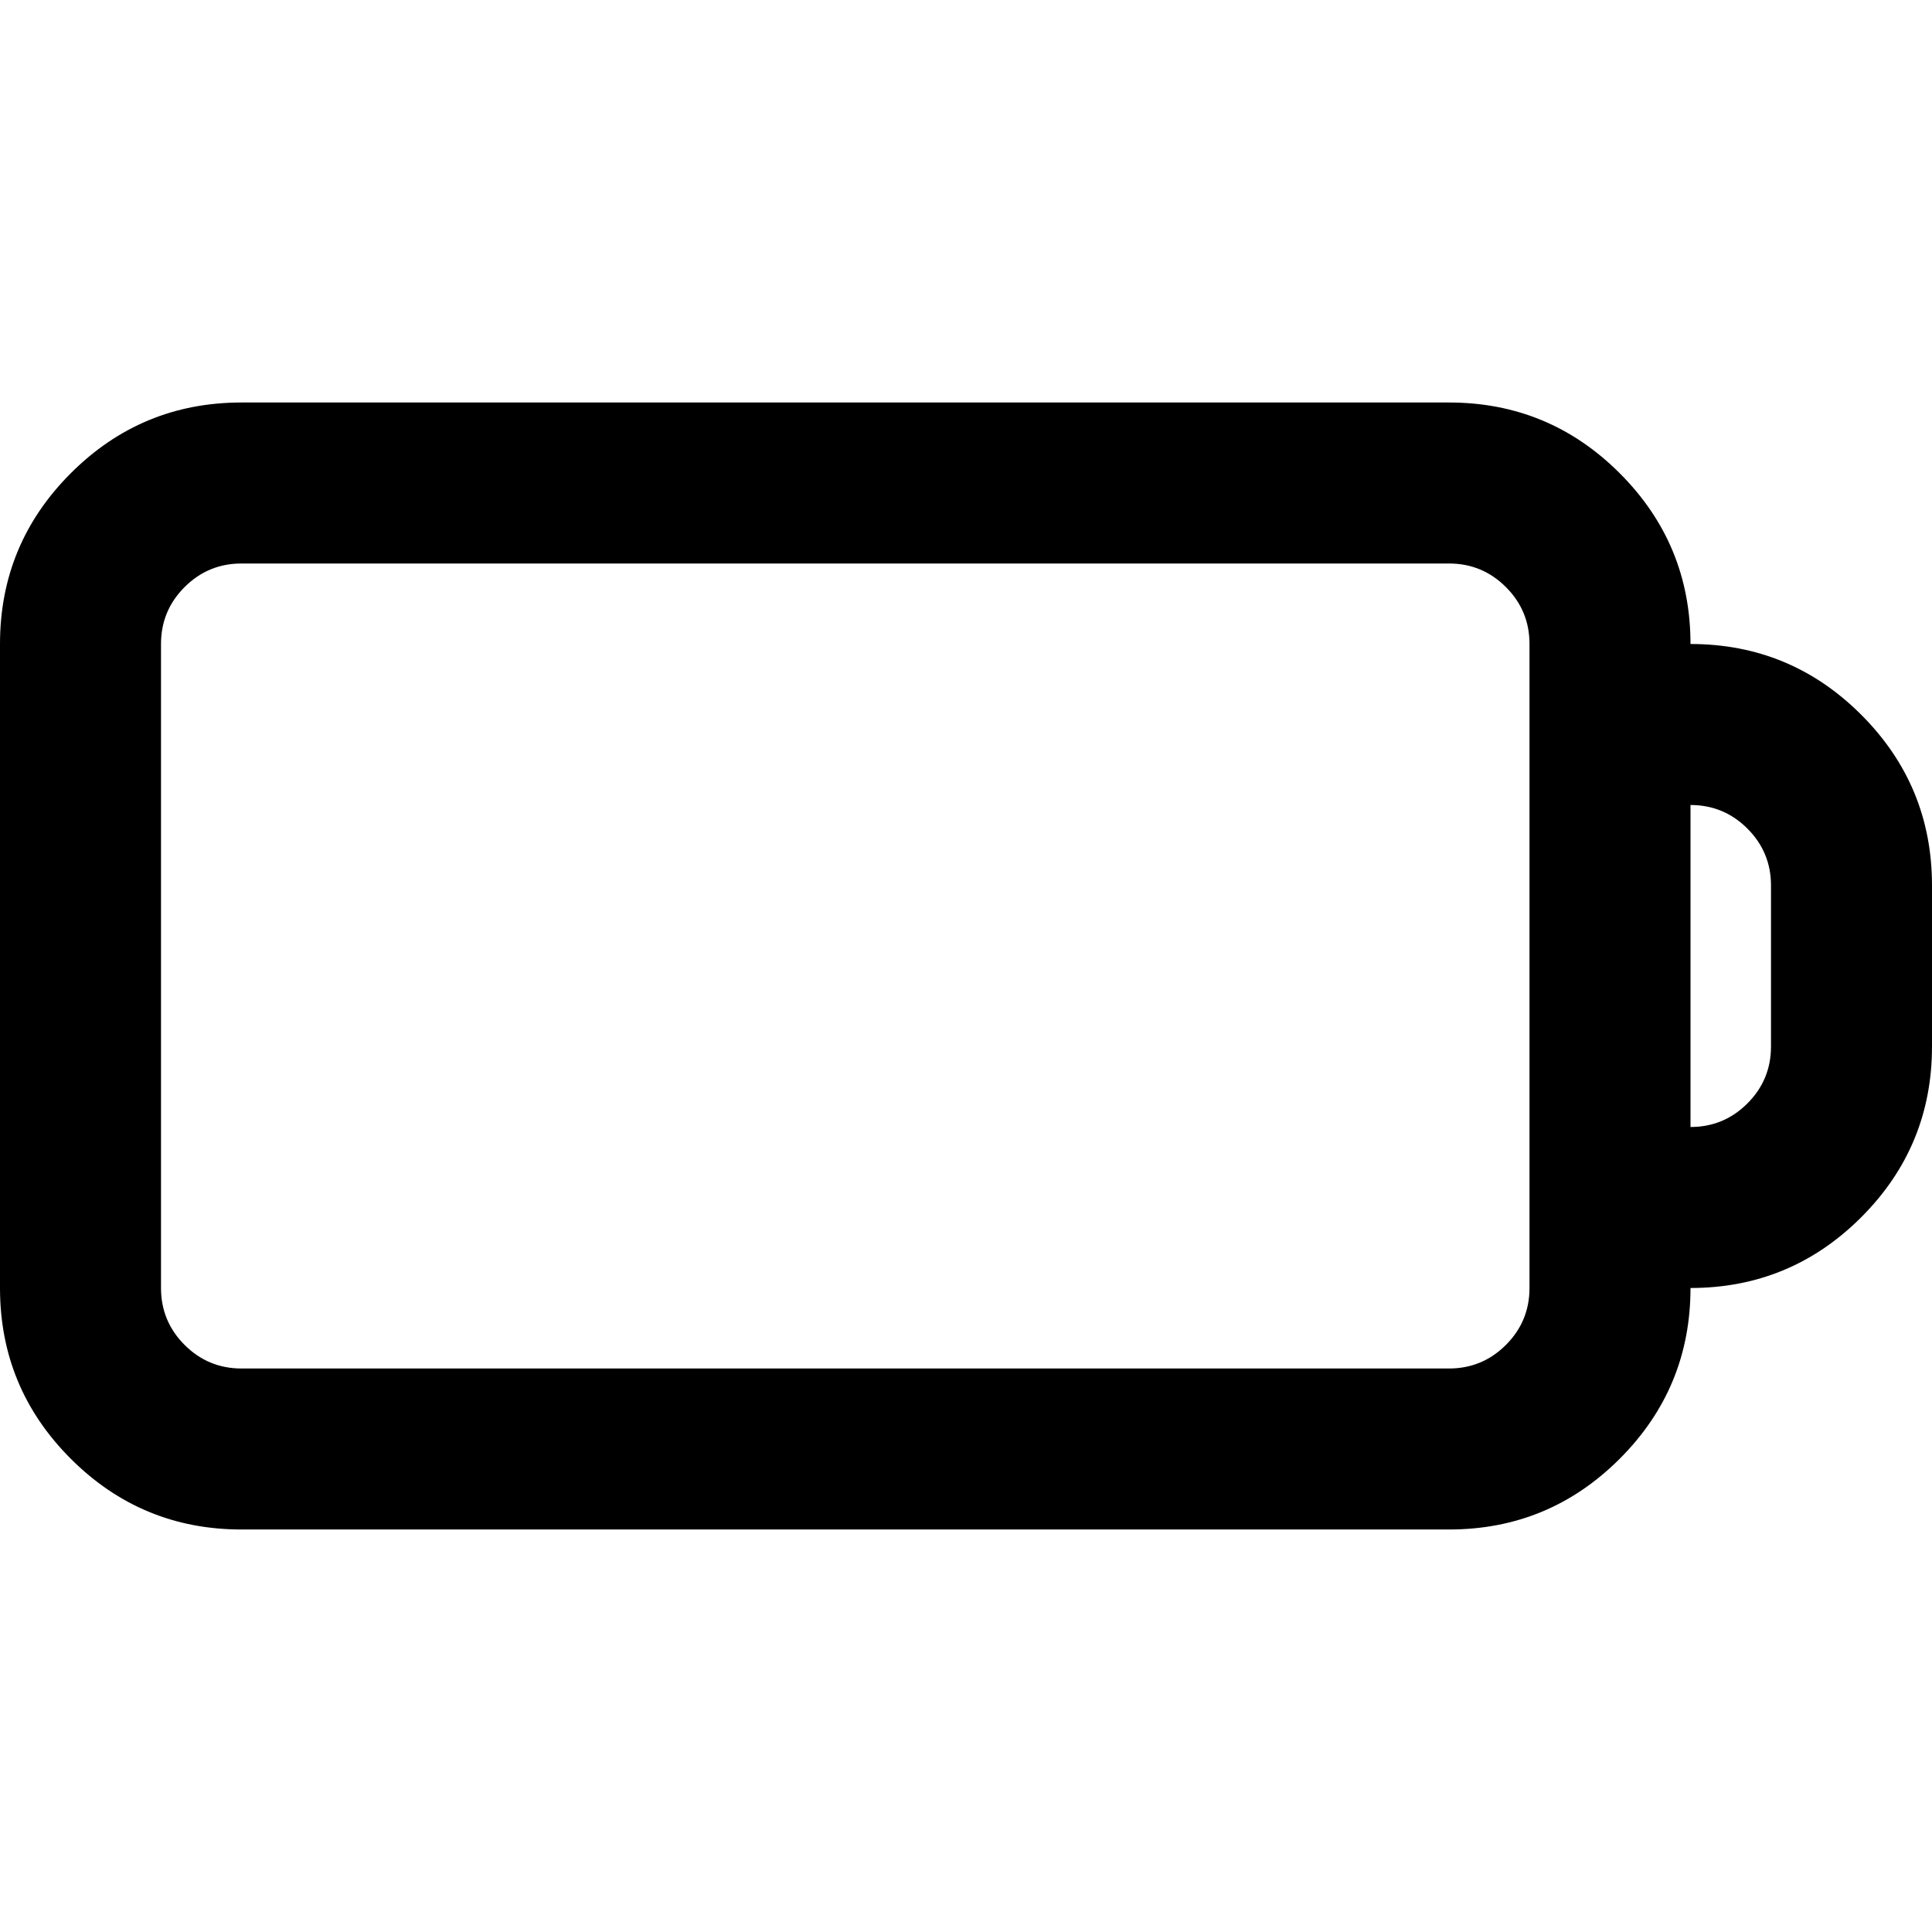 <!-- Generated by IcoMoon.io -->
<svg version="1.1" xmlns="http://www.w3.org/2000/svg" width="24" height="24" viewBox="0 0 24 24">
<title>battery</title>
<path d="M3 5h15q1.242 0 2.121 0.879t0.879 2.121q1.242 0 2.121 0.879t0.879 2.121v2q0 1.242-0.879 2.121t-2.121 0.879q0 1.242-0.879 2.121t-2.121 0.879h-15q-1.242 0-2.121-0.879t-0.879-2.121v-8q0-1.242 0.879-2.121t2.121-0.879zM18 7h-15q-0.414 0-0.707 0.293t-0.293 0.707v8q0 0.414 0.293 0.707t0.707 0.293h15q0.414 0 0.707-0.293t0.293-0.707v-8q0-0.414-0.293-0.707t-0.707-0.293zM21 10v4q0.414 0 0.707-0.293t0.293-0.707v-2q0-0.414-0.293-0.707t-0.707-0.293z"></path>
</svg>
